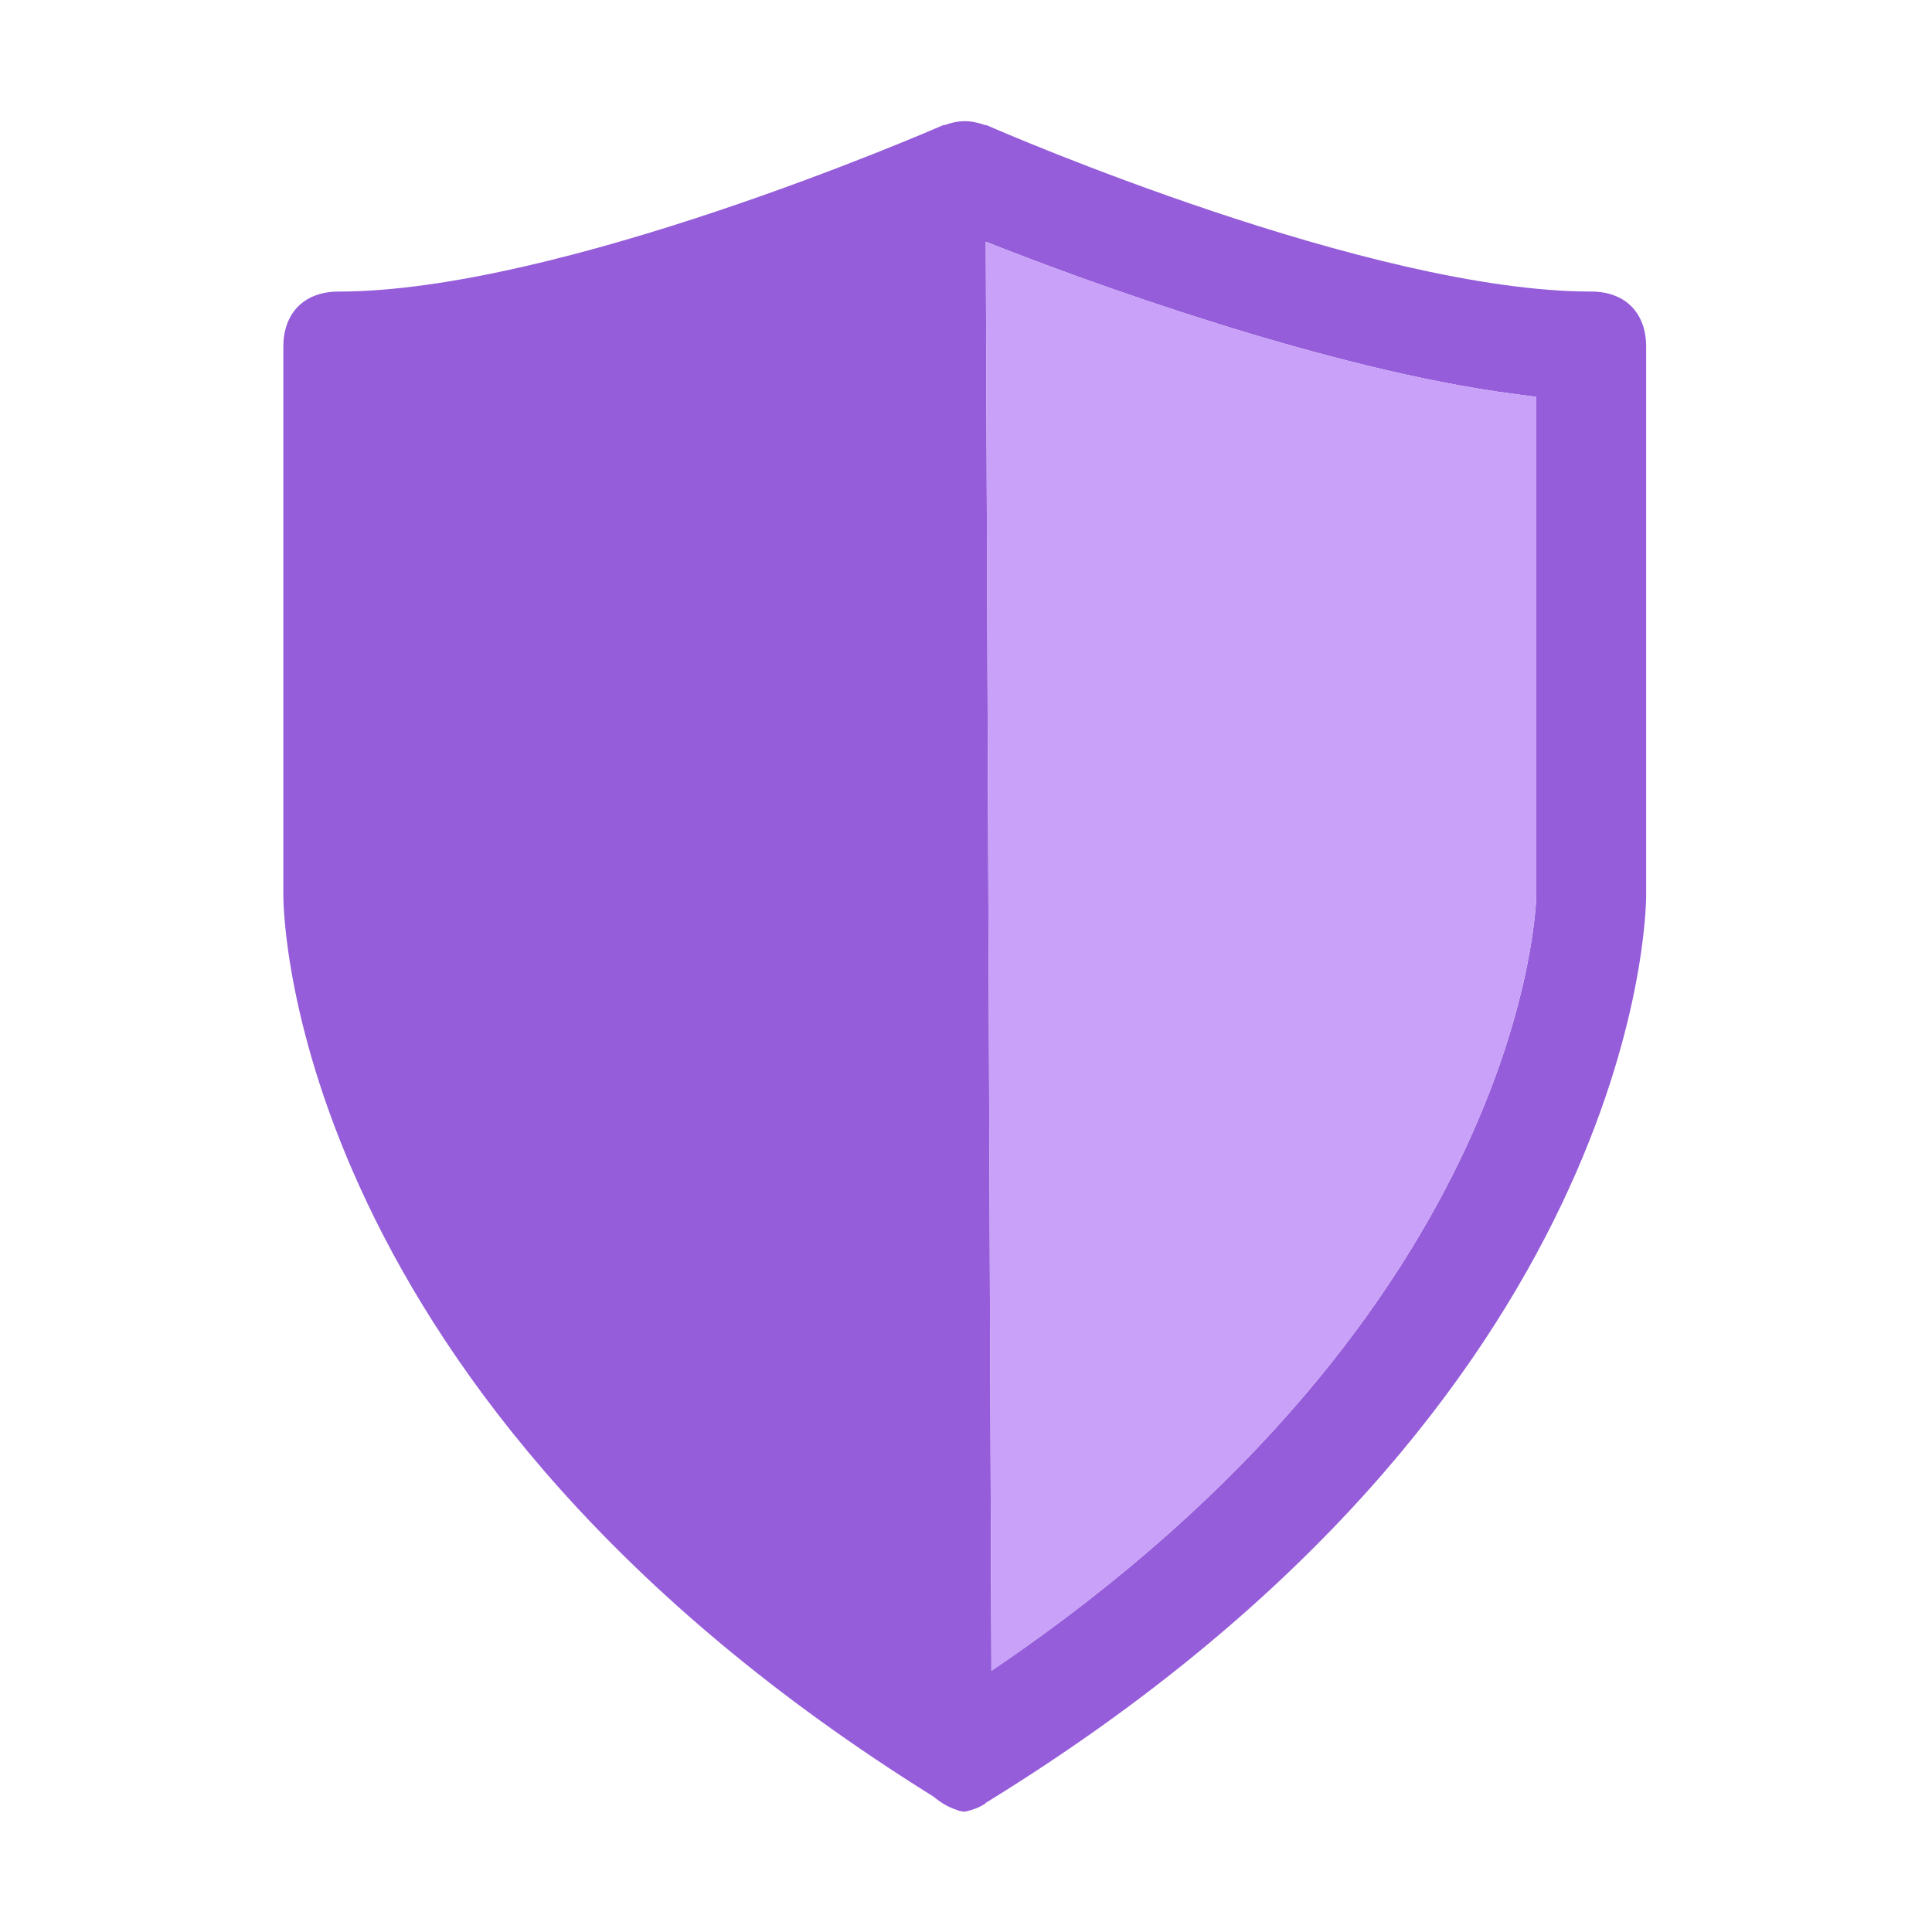 <svg t="1695550823275" class="icon" viewBox="0 0 1024 1024" version="1.1" xmlns="http://www.w3.org/2000/svg" p-id="31932" data-spm-anchor-id="a313x.search_index.0.i68.76343a81orr21I" width="32" height="32"><path d="M843.34 154.53c-117.05 0-312.04-84.47-320.19-88.09-0.45-0.17-0.96-0.12-1.42-0.26-3.23-1.15-6.65-1.95-10.35-1.95-0.02 0-0.03 0.01-0.05 0.01s-0.03-0.01-0.05-0.01c-3.68 0-7.1 0.81-10.34 1.97-0.43 0.15-0.9 0.08-1.32 0.25-8.15 3.52-203.14 88.09-320.19 88.09-18.1 0-29.26 11.26-29.26 29.26v290.62c0 10.74 3.98 265.67 344.47 477.73 3.85 3.18 8.11 5.83 12.46 7.11 0.86 0.43 1.93 0.87 4.39 0.98 0.09-0.04 0.17-0.08 0.27-0.12 0.04 0 0.09 0.02 0.13 0.02 7.34-1.71 10.86-4.52 10.66-4.63l2.92-1.81C868.58 741.3 872.5 485.07 872.5 474.31V183.79c0-18.1-11.16-29.26-29.16-29.26z m-29.07 319.78c0 2.24-3.41 218.16-288.8 411.24l-2.99-757.45c51.7 20.55 181.09 67.97 281.03 80.83l10.76 1.41v263.97z" p-id="31933" data-spm-anchor-id="a313x.search_index.0.i67.76343a81orr21I" class="" fill="#955dd9"></path><path d="M814.27 474.31V210.34l-10.76-1.4c-99.94-12.86-229.33-60.28-281.03-80.83l2.99 757.45c285.4-193.09 288.8-409.01 288.8-411.25zM511.38 64.22h-0.1c0.02 0 0.03 0.01 0.05 0.01s0.03-0.01 0.05-0.01z" fill="#c9a1f8" p-id="31934" data-spm-anchor-id="a313x.search_index.0.i64.76343a81orr21I" class=""></path></svg>